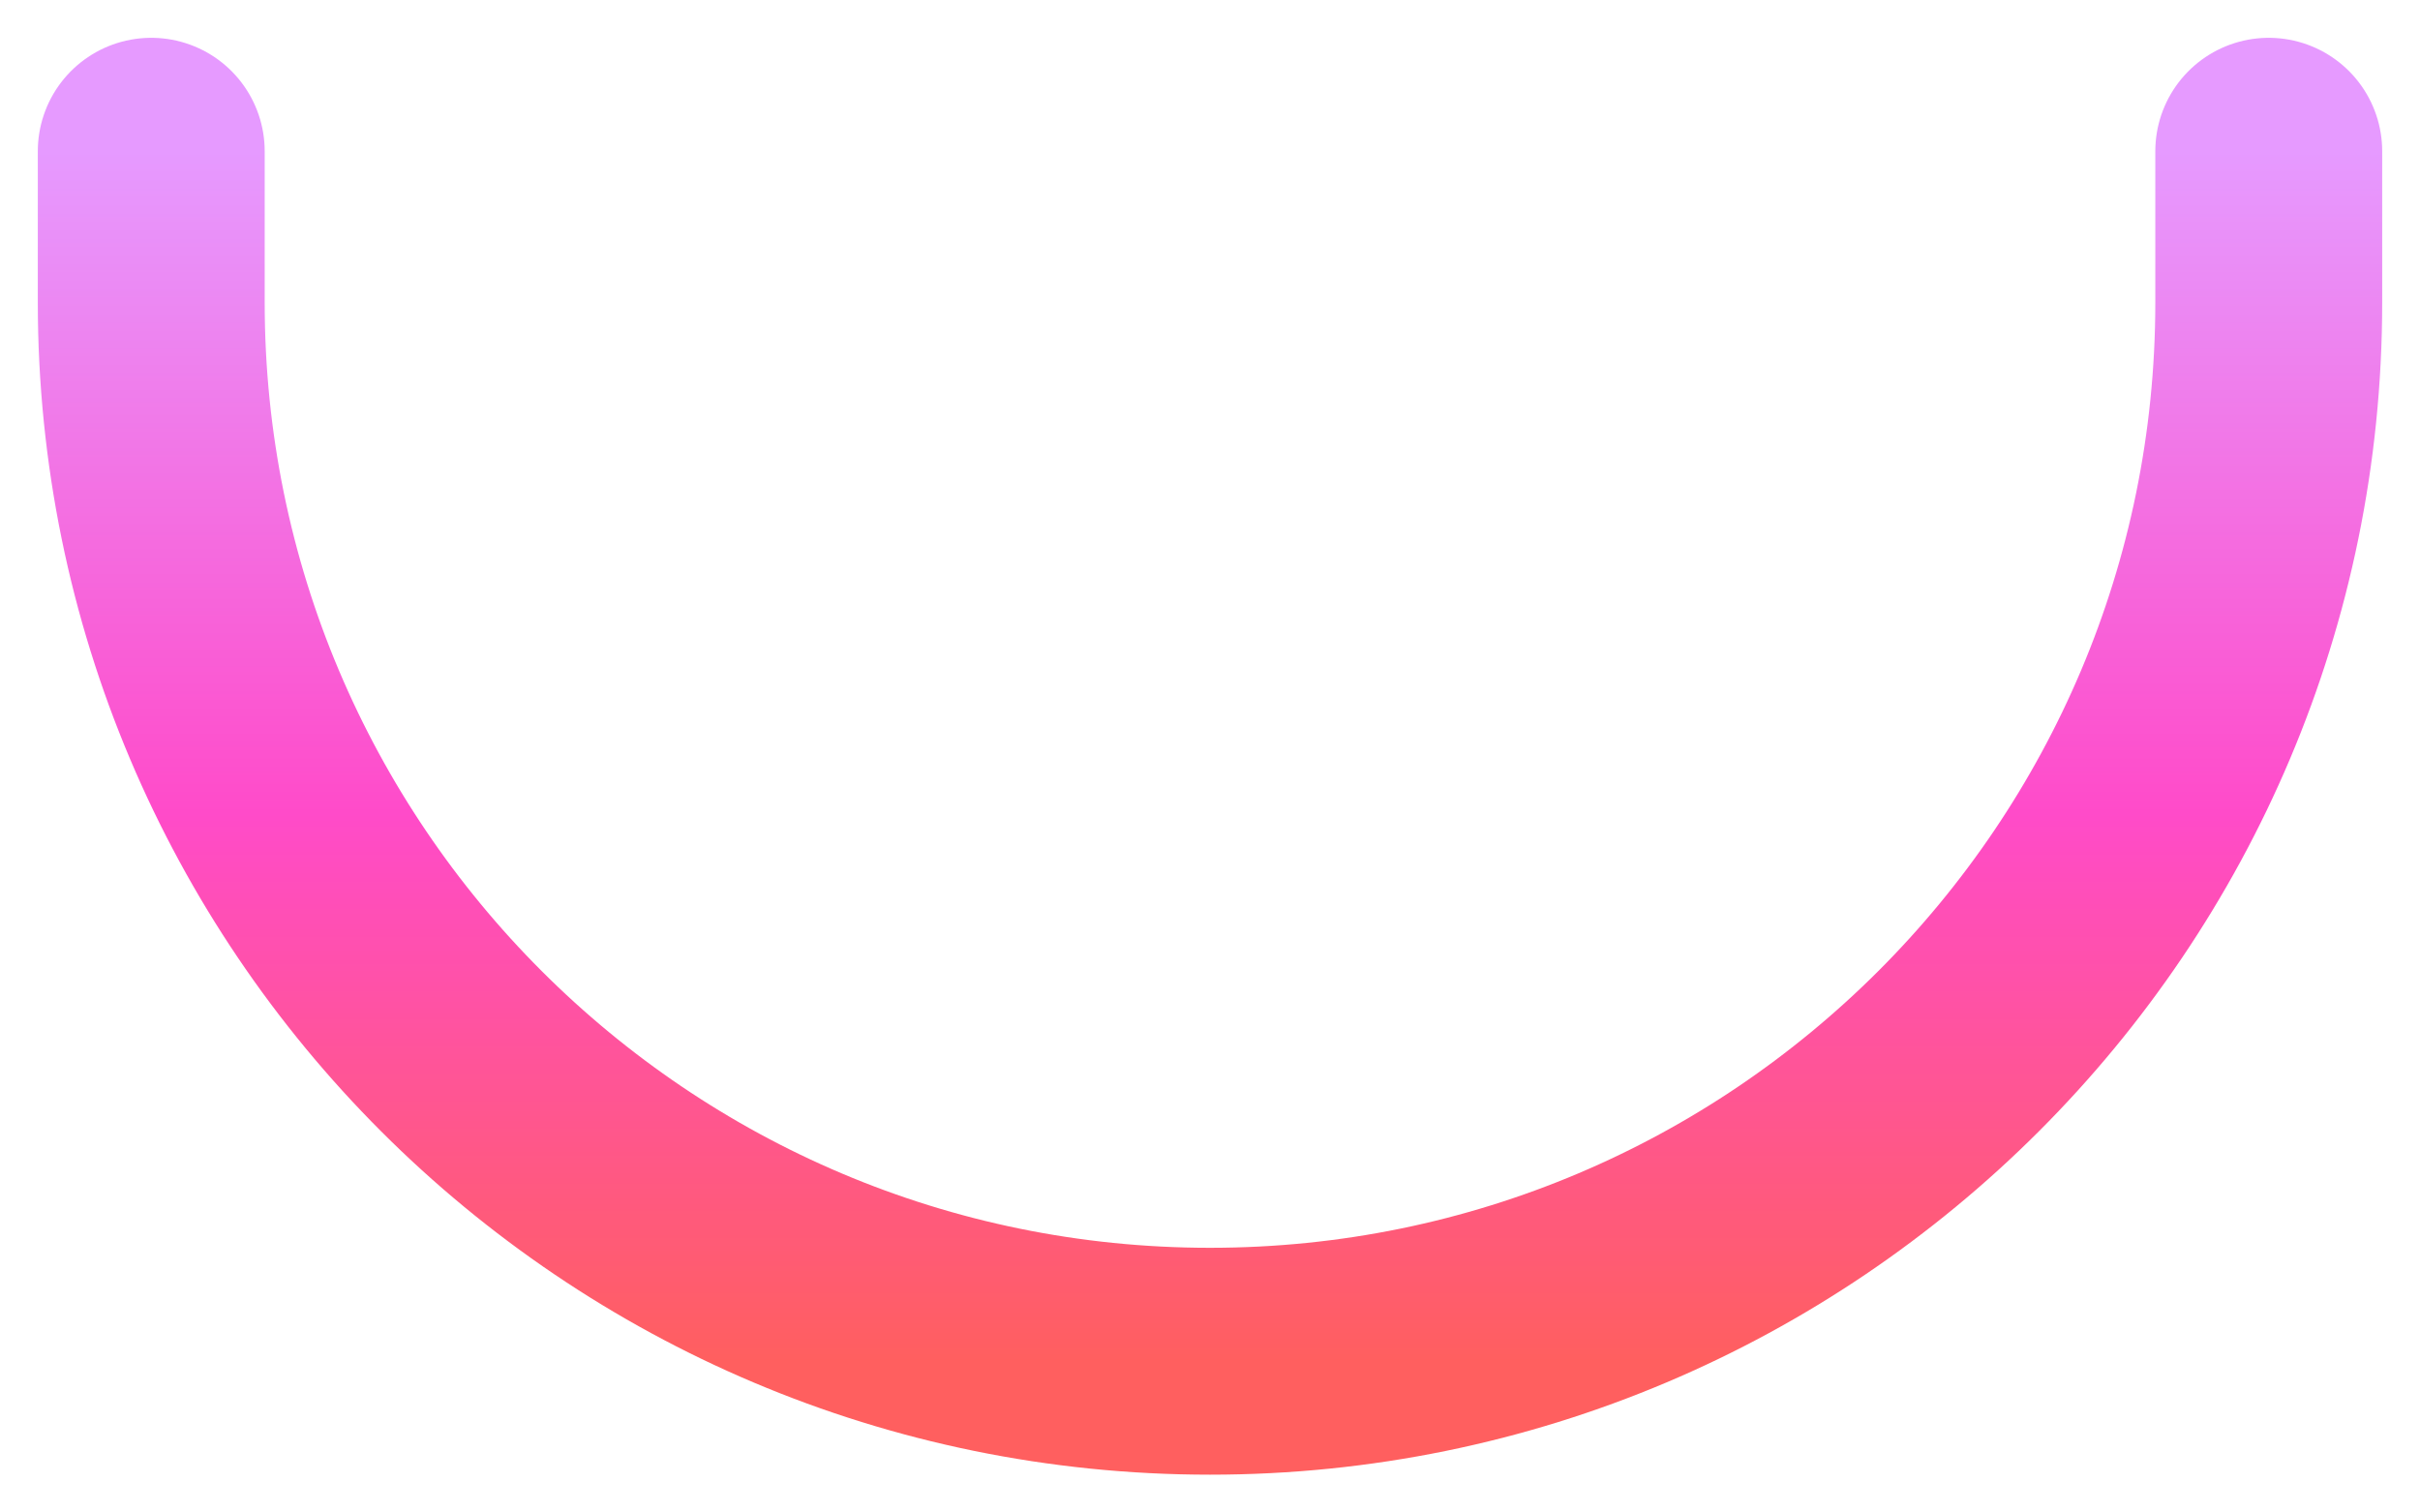 <svg preserveAspectRatio="none" width="100%" height="100%" overflow="visible" style="display: block;" viewBox="0 0 16 10" fill="none" xmlns="http://www.w3.org/2000/svg">
<path id="Rectangle" d="M1 1V2C1 5.866 4.134 9 8 9V9V9C11.866 9 15 5.866 15 2V1" stroke="url(#paint0_linear_26_8709)" stroke-width="1.5" stroke-linecap="round" stroke-linejoin="round"/>
<defs>
<linearGradient id="paint0_linear_26_8709" x1="8" y1="1" x2="8" y2="9" gradientUnits="userSpaceOnUse">
<stop stop-color="#E69AFF"/>
<stop offset="0.547" stop-color="#FF4BC9"/>
<stop offset="1" stop-color="#FF5F5F"/>
</linearGradient>
</defs>
</svg>
